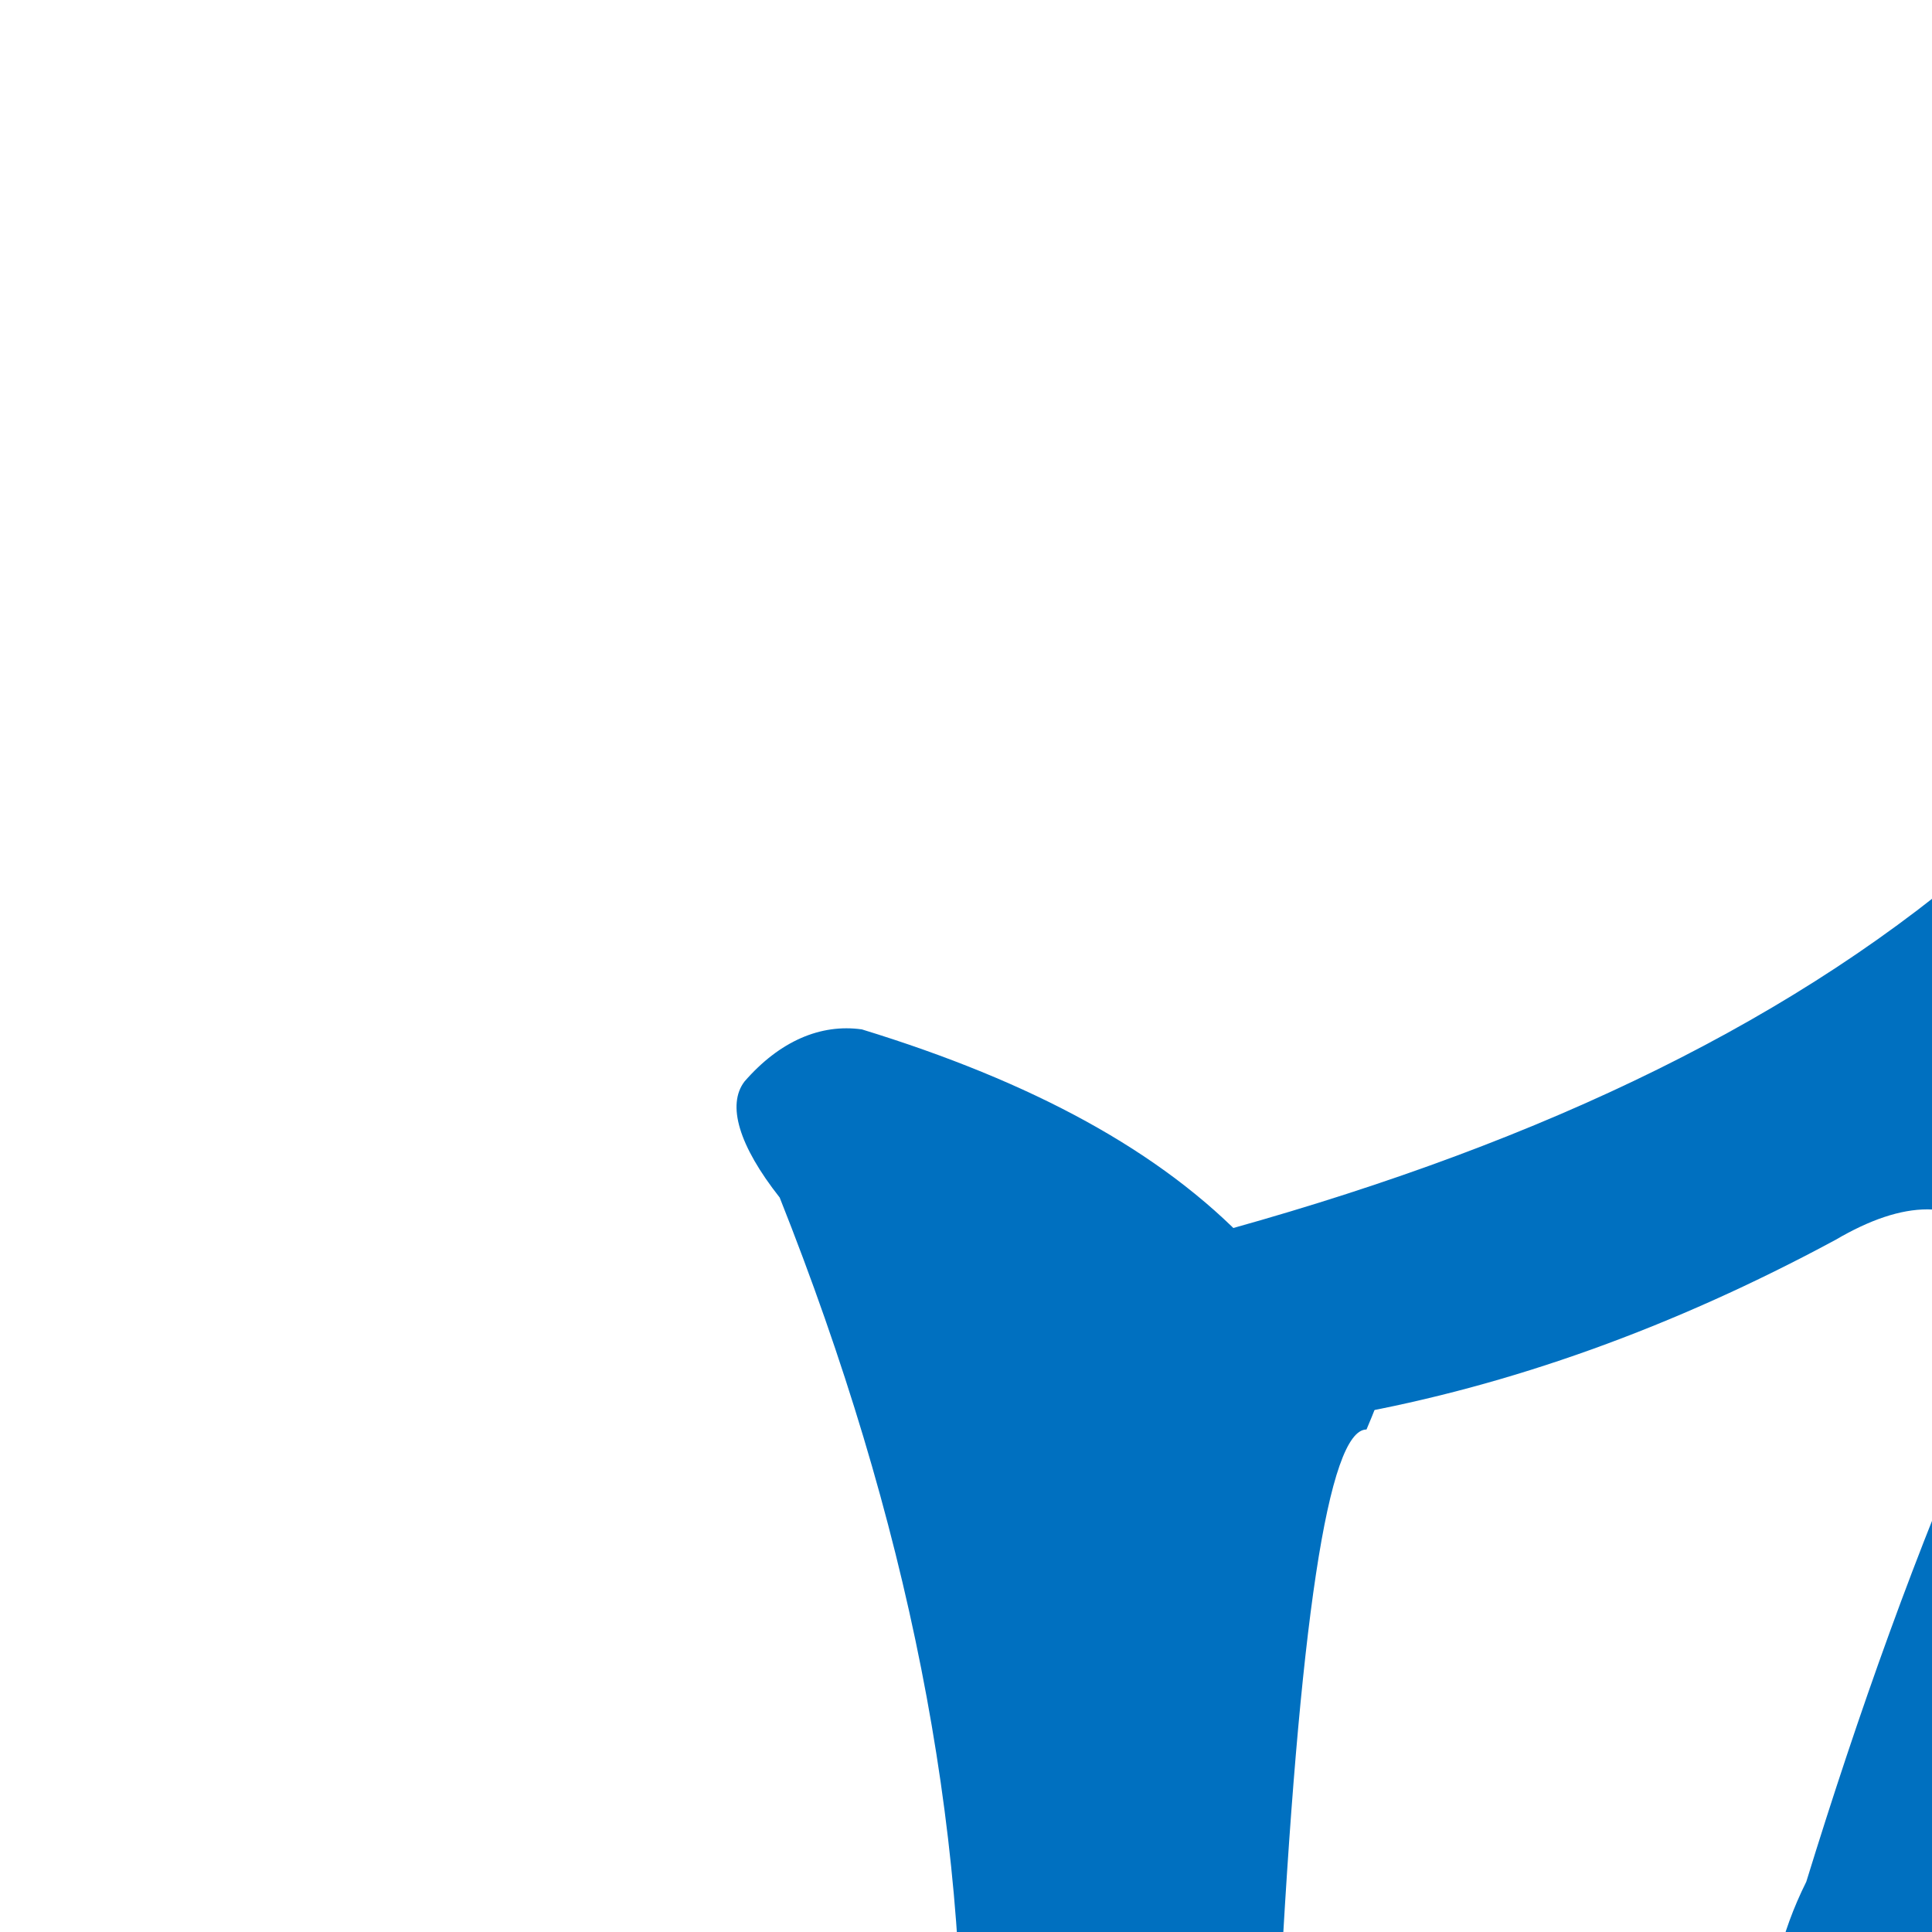<svg width="83" height="83" xmlns="http://www.w3.org/2000/svg" xmlns:xlink="http://www.w3.org/1999/xlink" xml:space="preserve" overflow="hidden"><g transform="translate(-546 -221)"><g><g><path d="M538.597 296.392C545.573 295.139 552.549 292.632 559.525 288.873 562.514 287.119 564.757 287.119 566.501 288.873 567.746 289.875 567.497 292.131 566.002 295.39 563.013 302.157 560.521 309.176 558.279 316.444 556.037 320.956 556.286 325.217 559.027 328.726 568.244 342.26 571.732 350.532 569.74 354.042 568.494 355.796 565.753 356.798 561.518 356.547 556.286 356.046 550.805 356.046 545.075 356.547 540.341 356.798 540.839 357.801 546.32 360.056 556.535 364.568 566.252 369.582 575.469 375.346 577.961 377.602 580.204 377.602 582.196 375.346 584.688 373.341 586.431 370.333 587.429 366.323 589.172 356.297 584.19 344.516 572.729 330.981 565.753 323.964 566.75 315.191 575.22 304.162 580.453 295.891 584.937 290.628 588.425 288.622 591.913 286.115 592.66 283.61 590.917 281.103 588.425 277.594 583.442 274.335 575.968 270.826 572.231 269.573 568.992 269.824 566.252 272.079 558.03 279.348 547.068 284.612 533.614 288.372 525.642 290.628 530.624 298.398 538.597 296.392" fill="#0070C0" fill-rule="evenodd" transform="matrix(1 0 0 1 65.32 -14.602)"/><path d="M534.343 289.042C530.562 285.056 525.016 282.067 517.705 279.825 515.94 279.576 514.176 280.323 512.662 282.067 511.906 283.063 512.41 284.807 514.176 287.049 519.721 301 522.243 313.956 521.991 326.412 523.755 379.975 520.226 420.084 511.906 446.99 510.142 451.972 509.638 456.706 510.646 461.191 512.662 467.916 514.932 472.9 517.453 475.889 519.973 478.629 521.991 478.629 524.008 475.639 530.814 467.916 534.091 441.26 534.343 396.168 534.343 330.149 536.109 297.014 539.386 297.014 540.646 294.025 540.646 294.025 534.343 289.042" fill="#0070C0" fill-rule="evenodd" transform="matrix(1 0 0 1 65.32 -14.602)"/><path d="M633.014 324.614C675.873 316.183 697.93 311.225 699.434 310.234 701.439 308.993 701.69 307.258 700.937 305.523 699.684 303.291 696.175 301.308 690.41 299.82 684.646 298.581 678.881 299.077 673.117 301.308 662.84 304.779 652.062 307.754 641.034 310.481 639.781 310.729 638.527 310.977 637.776 311.225L624.993 313.457C616.973 314.2 608.951 315.192 600.68 315.935 593.662 317.176 592.66 319.407 597.673 322.63 603.939 326.101 611.709 327.588 620.482 327.092L633.014 324.614Z" fill="#0070C0" fill-rule="evenodd" transform="matrix(1 0 0 1 65.32 -14.602)"/><path d="M656.281 385.188C659.525 384.195 671.502 383.2 691.713 382.455 699.199 382.207 703.191 380.965 703.441 378.978 703.69 376.495 701.195 373.514 696.204 370.036 691.713 367.055 678.738 368.049 656.78 372.769L644.554 374.755C636.819 375.5 628.335 376.495 619.352 377.736 615.36 378.233 613.115 378.233 612.865 377.24 612.865 376.495 613.364 374.507 614.861 371.03 619.601 359.355 625.341 343.707 632.577 324.333L637.318 310.92C645.552 286.825 652.039 272.916 656.53 268.942 659.525 266.21 660.024 263.725 658.278 261.739 648.047 253.293 640.561 249.567 636.07 250.065 634.573 250.313 634.323 252.3 635.571 256.274 637.816 264.968 634.074 284.094 624.592 313.156L620.1 326.816C611.367 351.904 602.635 368.049 594.15 375.5 590.158 378.978 589.659 384.94 592.653 393.881 593.651 396.862 595.897 397.607 598.892 396.365 611.367 391.895 626.339 388.665 644.554 386.43L656.281 385.188Z" fill="#0070C0" fill-rule="evenodd" transform="matrix(1 0 0 1 65.32 -14.602)"/><path d="M643.58 420.429C621.173 422.891 596.774 425.6 570.383 428.801 566.151 428.801 565.653 430.77 568.641 433.971 571.13 436.433 574.118 438.157 577.603 439.388 581.587 440.619 584.824 440.619 587.811 439.881 610.219 433.971 628.642 431.016 643.083 431.016L656.277 429.539C666.983 428.801 690.885 428.308 727.981 428.308 731.466 428.308 733.707 427.569 734.951 426.092 735.699 423.876 734.702 421.414 731.716 418.705 721.01 410.826 709.806 408.61 698.354 411.811 686.651 413.535 672.461 415.751 656.277 418.459L643.58 420.429Z" fill="#0070C0" fill-rule="evenodd" transform="matrix(1 0 0 1 65.32 -14.602)"/><path d="M643.107 343.599C646.834 343.425 657.138 346.96 658.45 348.167 663.012 350.457 662.465 352.764 662.679 354.433 659.995 375.661 659.238 454.494 657.558 479.548 655.664 504.356 651.284 508.862 648.977 503.783 646.672 498.705 645.441 486.474 645.595 480.898 646.467 447.268 645.664 413.628 645.684 379.979 645.393 359.062 644.718 363.589 644.234 357.897 643.23 352.811 640.702 349.108 640.05 347.281 639.721 346.814 639.454 344.734 639.935 344.432 639.936 344.432 639.936 344.432 639.937 344.431 640.759 343.901 641.863 343.657 643.107 343.599Z" fill="#0070C0" fill-rule="evenodd" transform="matrix(1 0 0 1 65.32 -14.602)"/></g></g></g></svg>